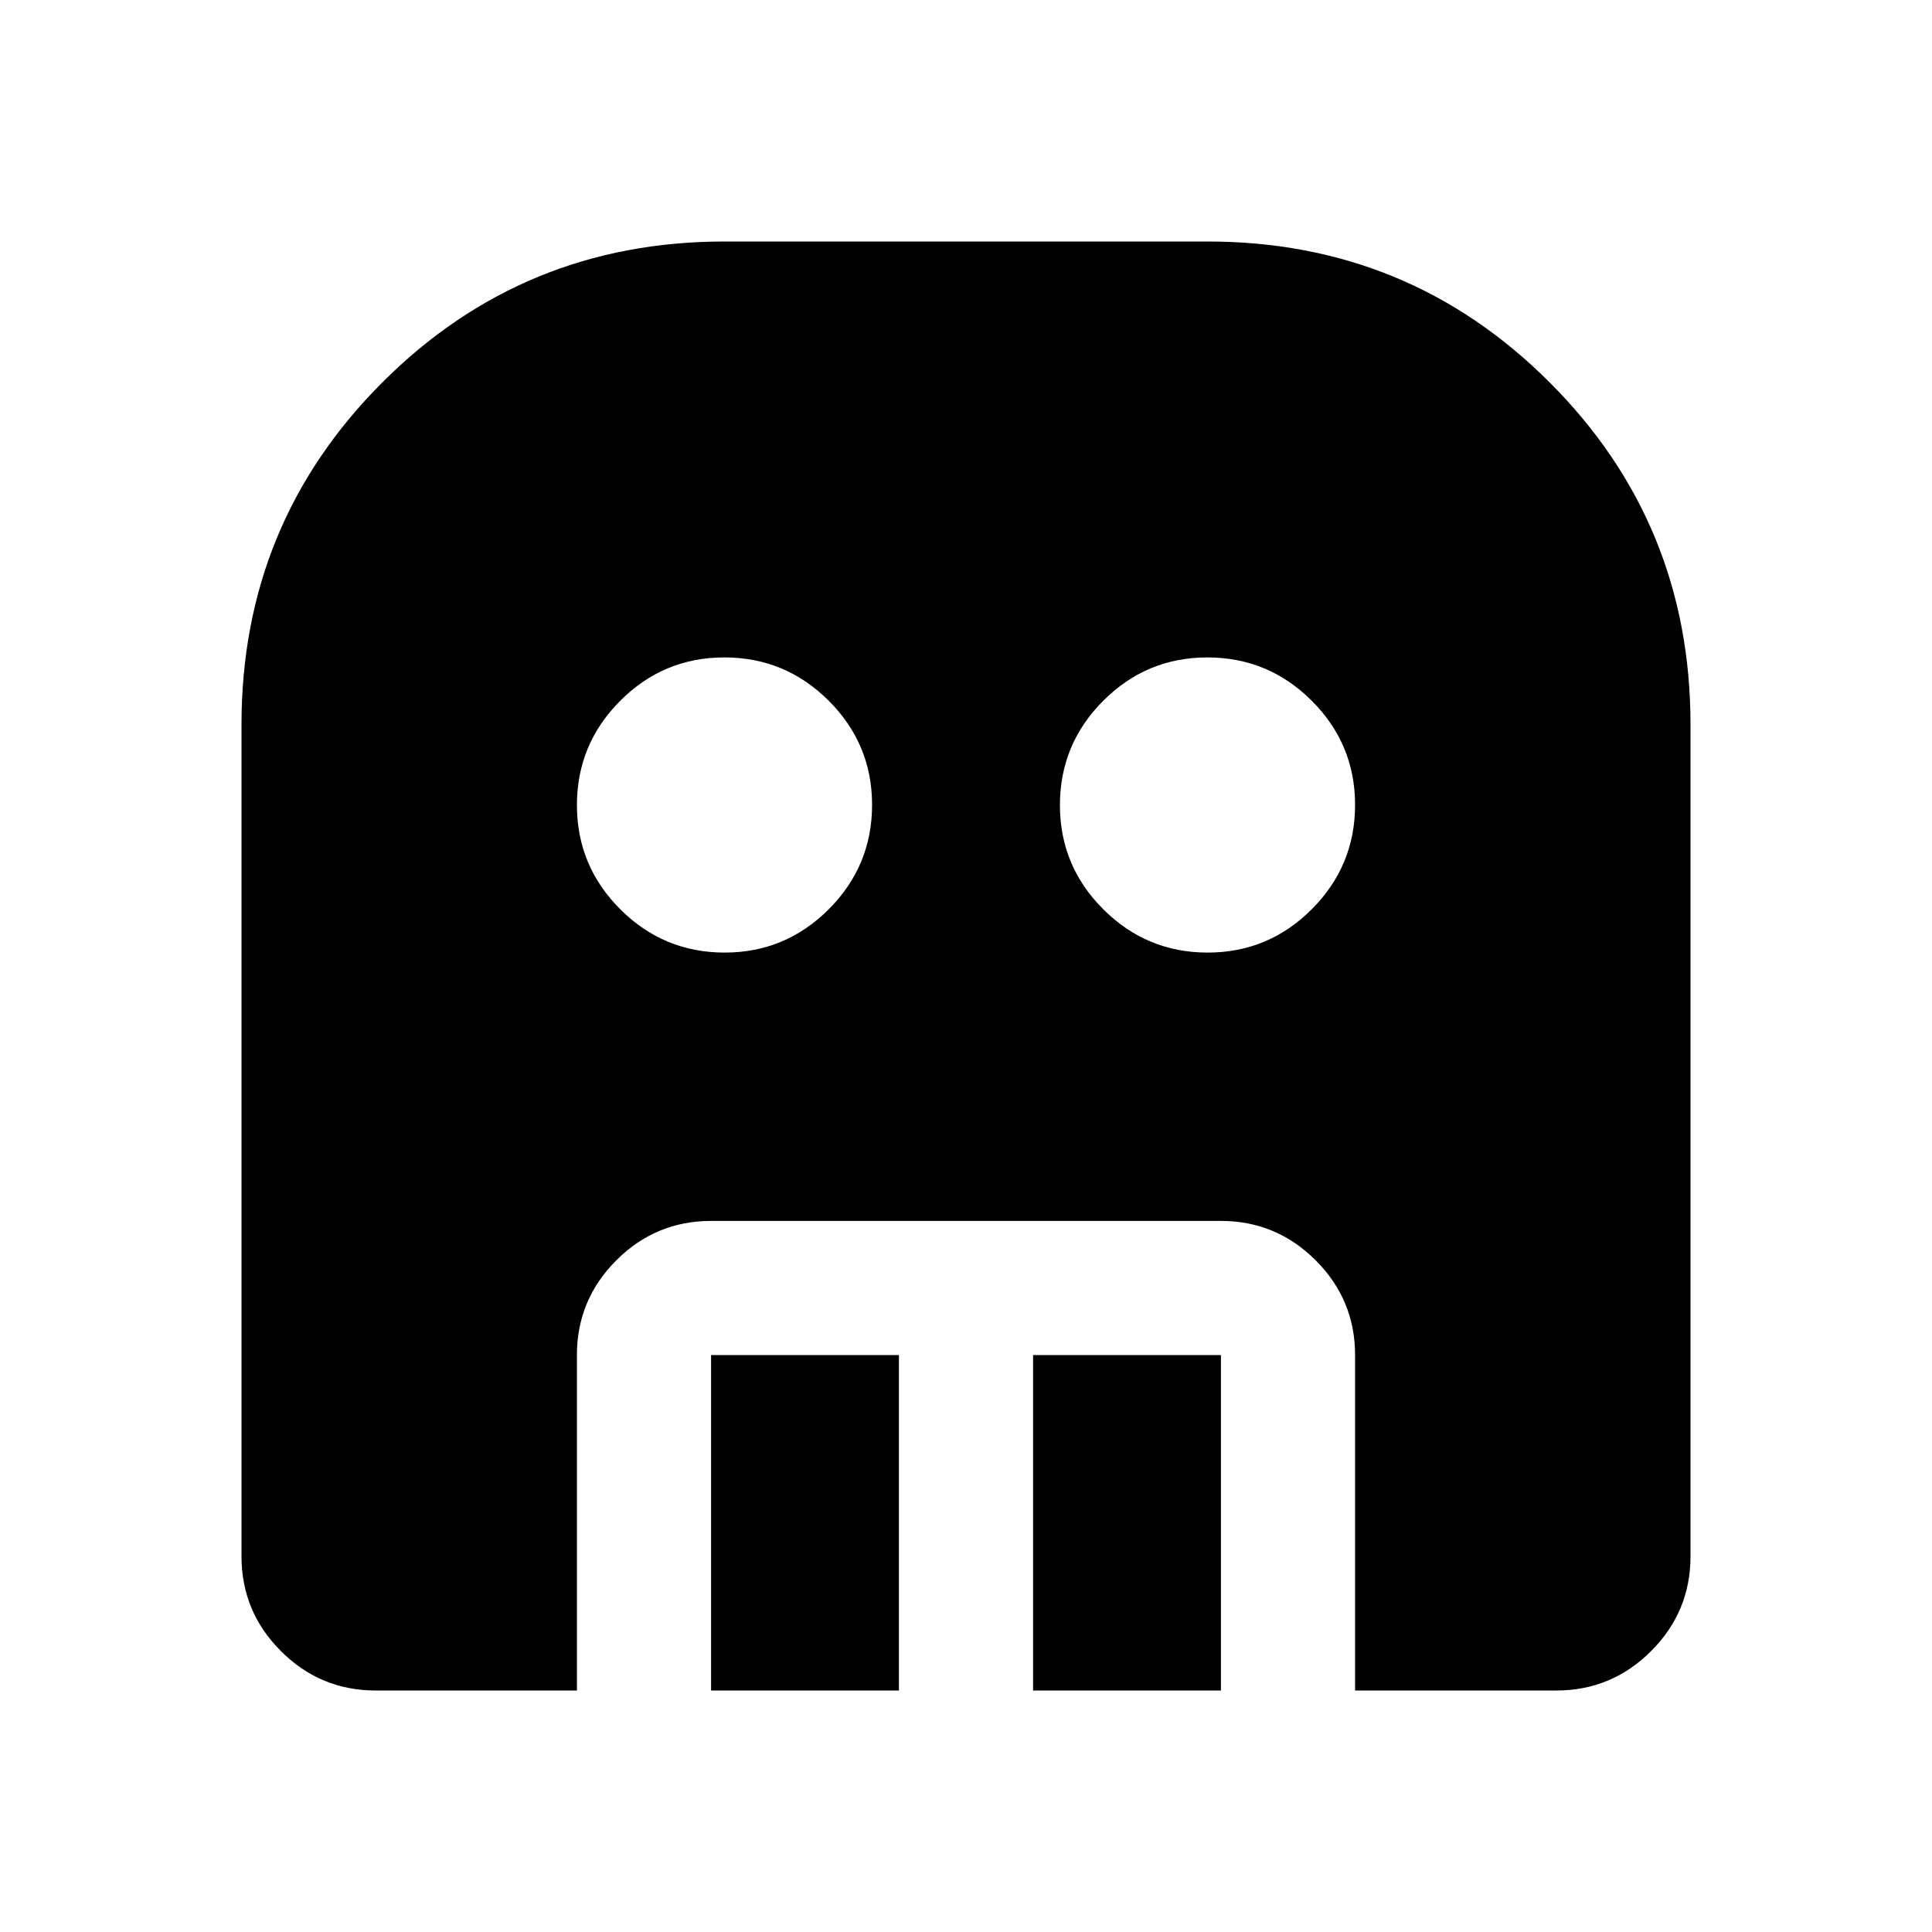 <svg xmlns="http://www.w3.org/2000/svg" height="40" viewBox="0 -960 960 960" width="40"><path d="M360.06-486.67q30.27 0 51.77-21.56 21.5-21.55 21.5-51.83 0-30.27-21.56-51.77-21.55-21.5-51.83-21.5-30.27 0-51.77 21.56-21.5 21.55-21.5 51.83 0 30.27 21.56 51.77 21.55 21.5 51.83 21.5Zm240 0q30.27 0 51.77-21.56 21.5-21.55 21.5-51.83 0-30.27-21.56-51.77-21.55-21.5-51.83-21.5-30.27 0-51.77 21.56-21.5 21.55-21.5 51.83 0 30.27 21.56 51.77 21.55 21.5 51.83 21.5ZM353.33-120v-166.67h93.34V-120h-93.34Zm160 0v-166.67h93.34V-120h-93.34Zm-326.66 0q-27.5 0-47.09-19.58Q120-159.17 120-186.67V-600q0-100 70-170t170-70h240q100 0 170 70t70 170v413.33q0 27.5-19.58 47.09Q800.83-120 773.33-120h-100v-166.67q0-27.5-19.58-47.08t-47.08-19.58H353.33q-27.5 0-47.08 19.58t-19.58 47.08V-120h-100Z"/></svg>